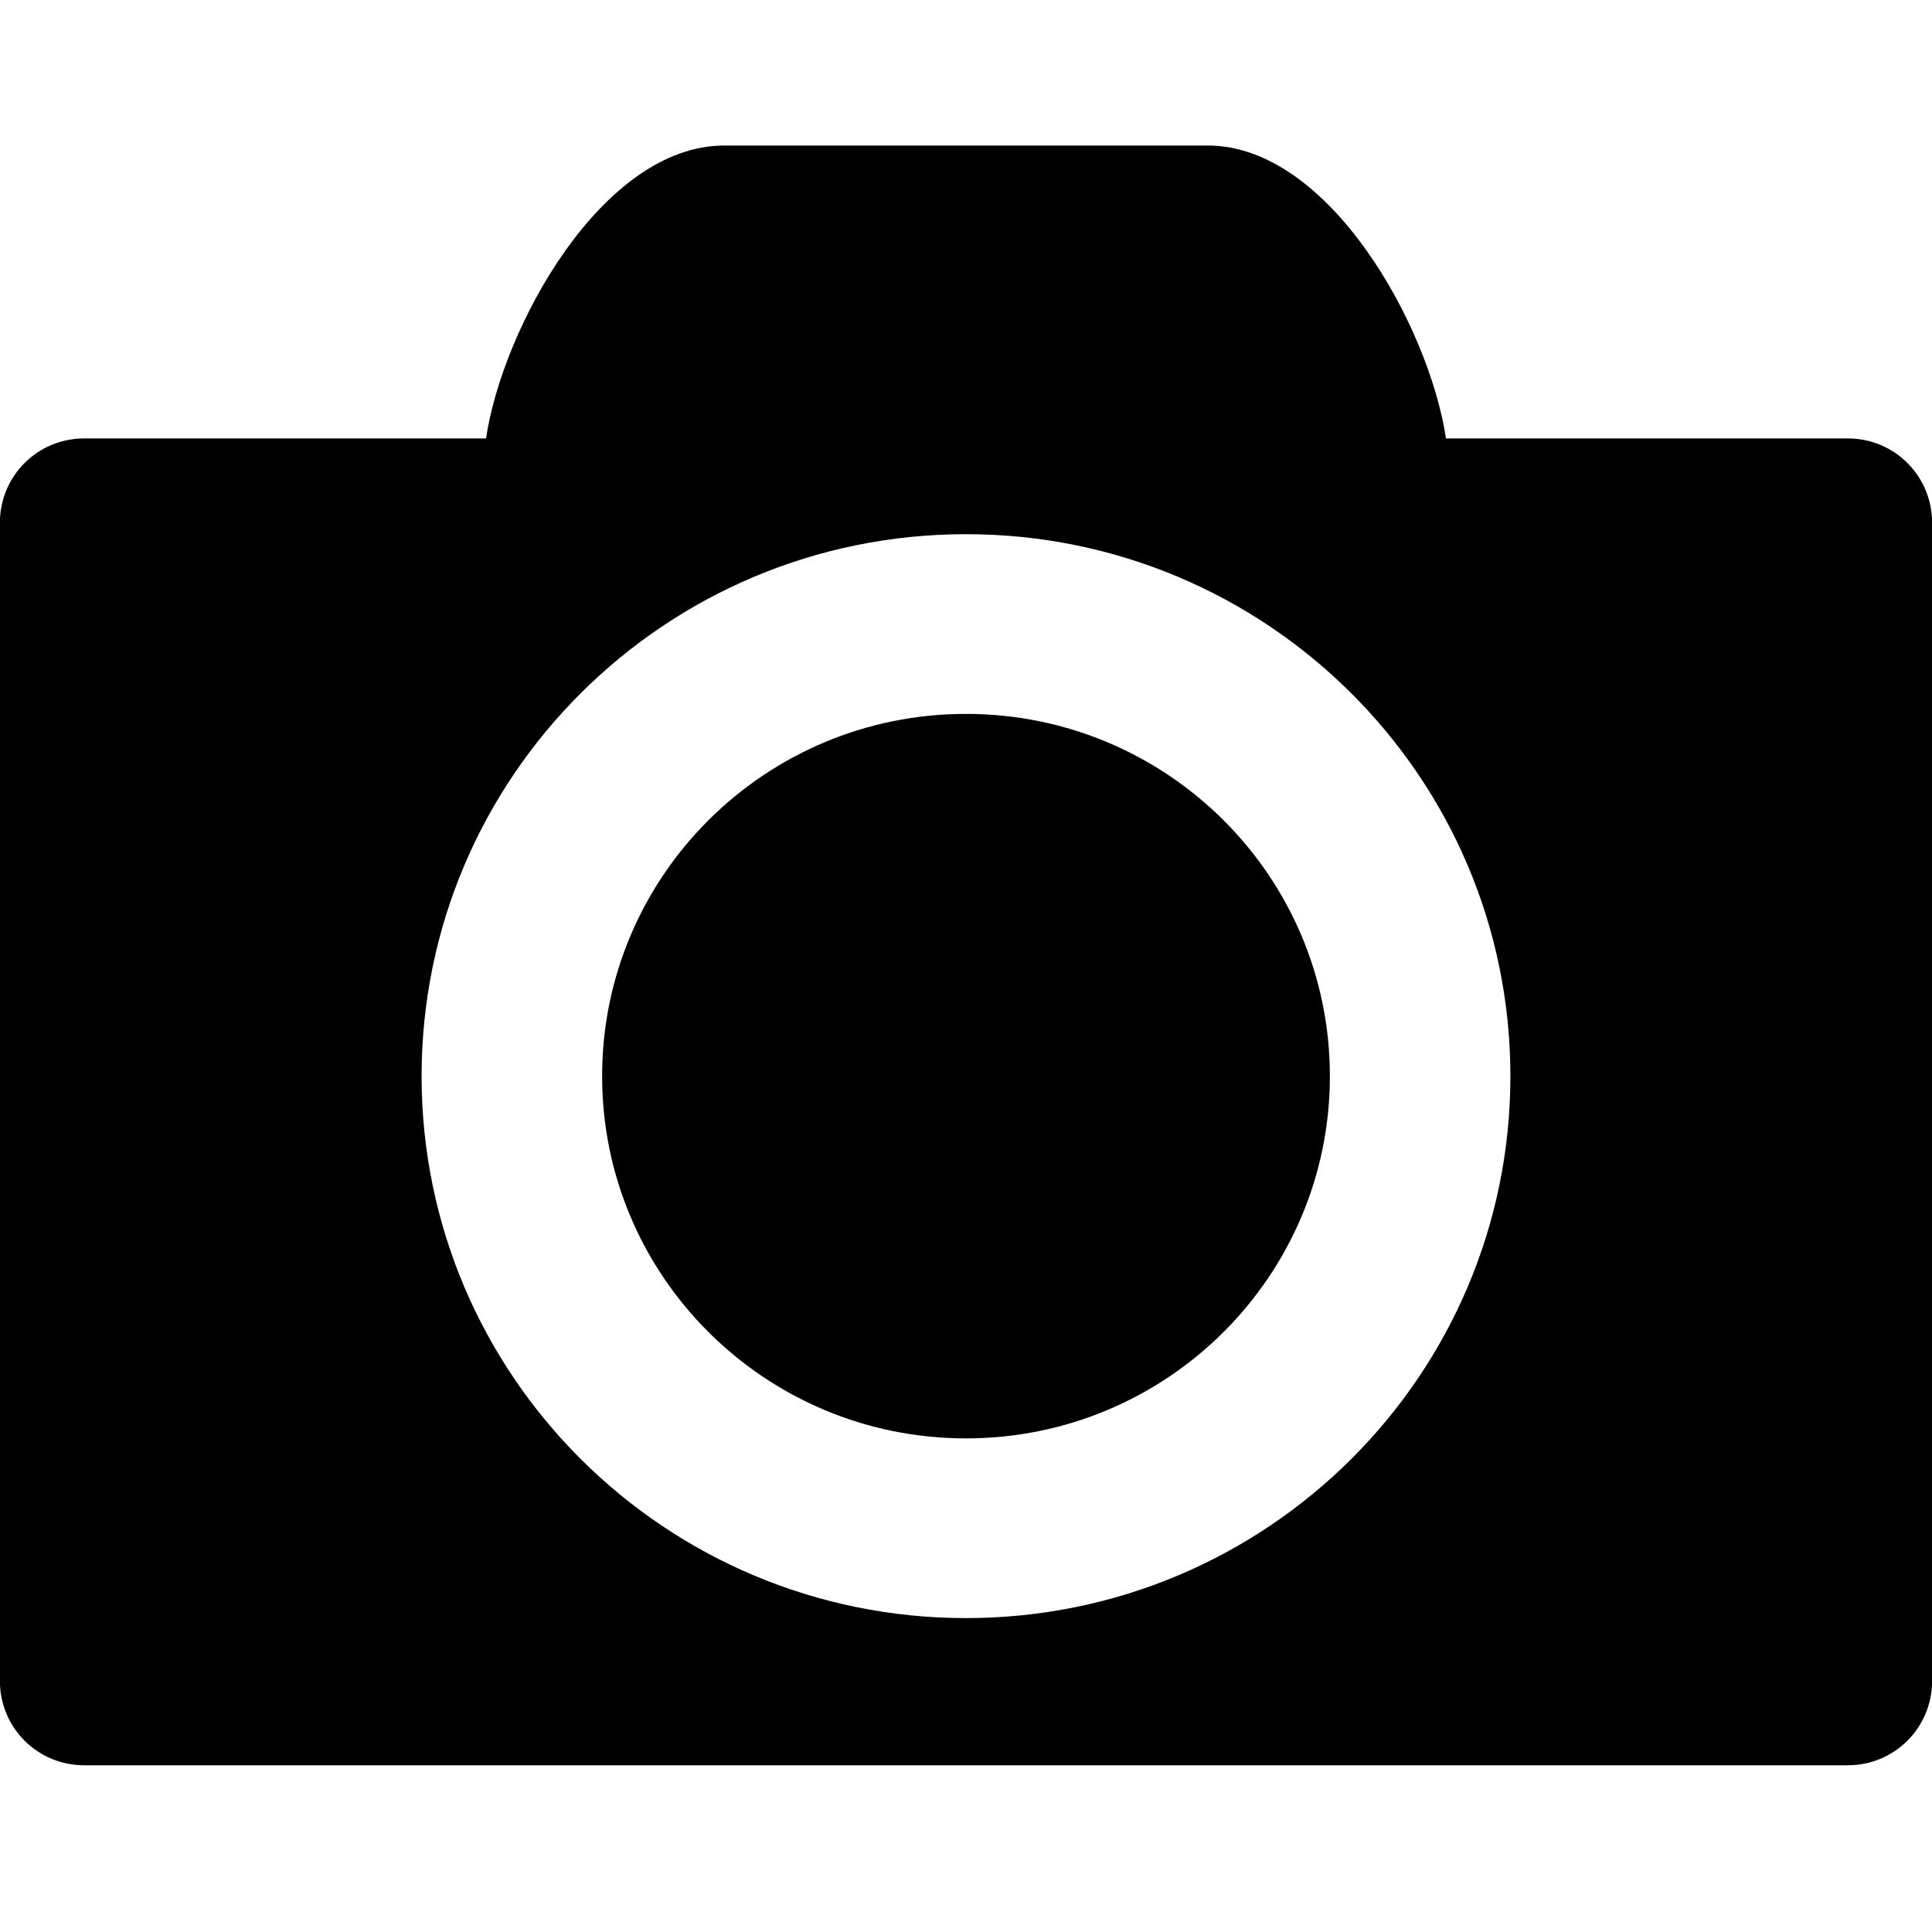 <svg width="128" height="128" xmlns="http://www.w3.org/2000/svg">
 <g>
  <path fill="#000000" id="rect2993" d="m47.991,9.641c-8.09,0 -14.69,12.041 -15.79,19.406l-26.62,0c-3.103,0 -5.588,2.491 -5.588,5.594l0,76.719c0,3.103 2.485,5.594 5.588,5.594l116.838,0c3.103,0 5.588,-2.491 5.588,-5.594l0,-76.719c0,-3.103 -2.485,-5.594 -5.588,-5.594l-26.62,0c-1.099,-7.365 -7.699,-19.406 -15.79,-19.406l-32.019,0zm16.009,25.75c19.92,0 36.068,16.076 36.068,35.906c0,19.83 -16.149,35.906 -36.068,35.906c-19.92,0 -36.068,-16.076 -36.068,-35.906c0,-19.83 16.149,-35.906 36.068,-35.906zm0,11.906c-13.315,0 -24.108,10.745 -24.108,24c0,13.255 10.794,24 24.108,24c13.315,0 24.108,-10.745 24.108,-24c0,-13.255 -10.794,-24 -24.108,-24z"/>
  <rect fill="#cccccc" id="rect2997" y="0" x="0" height="0" width="0"/>
 </g>
</svg>
